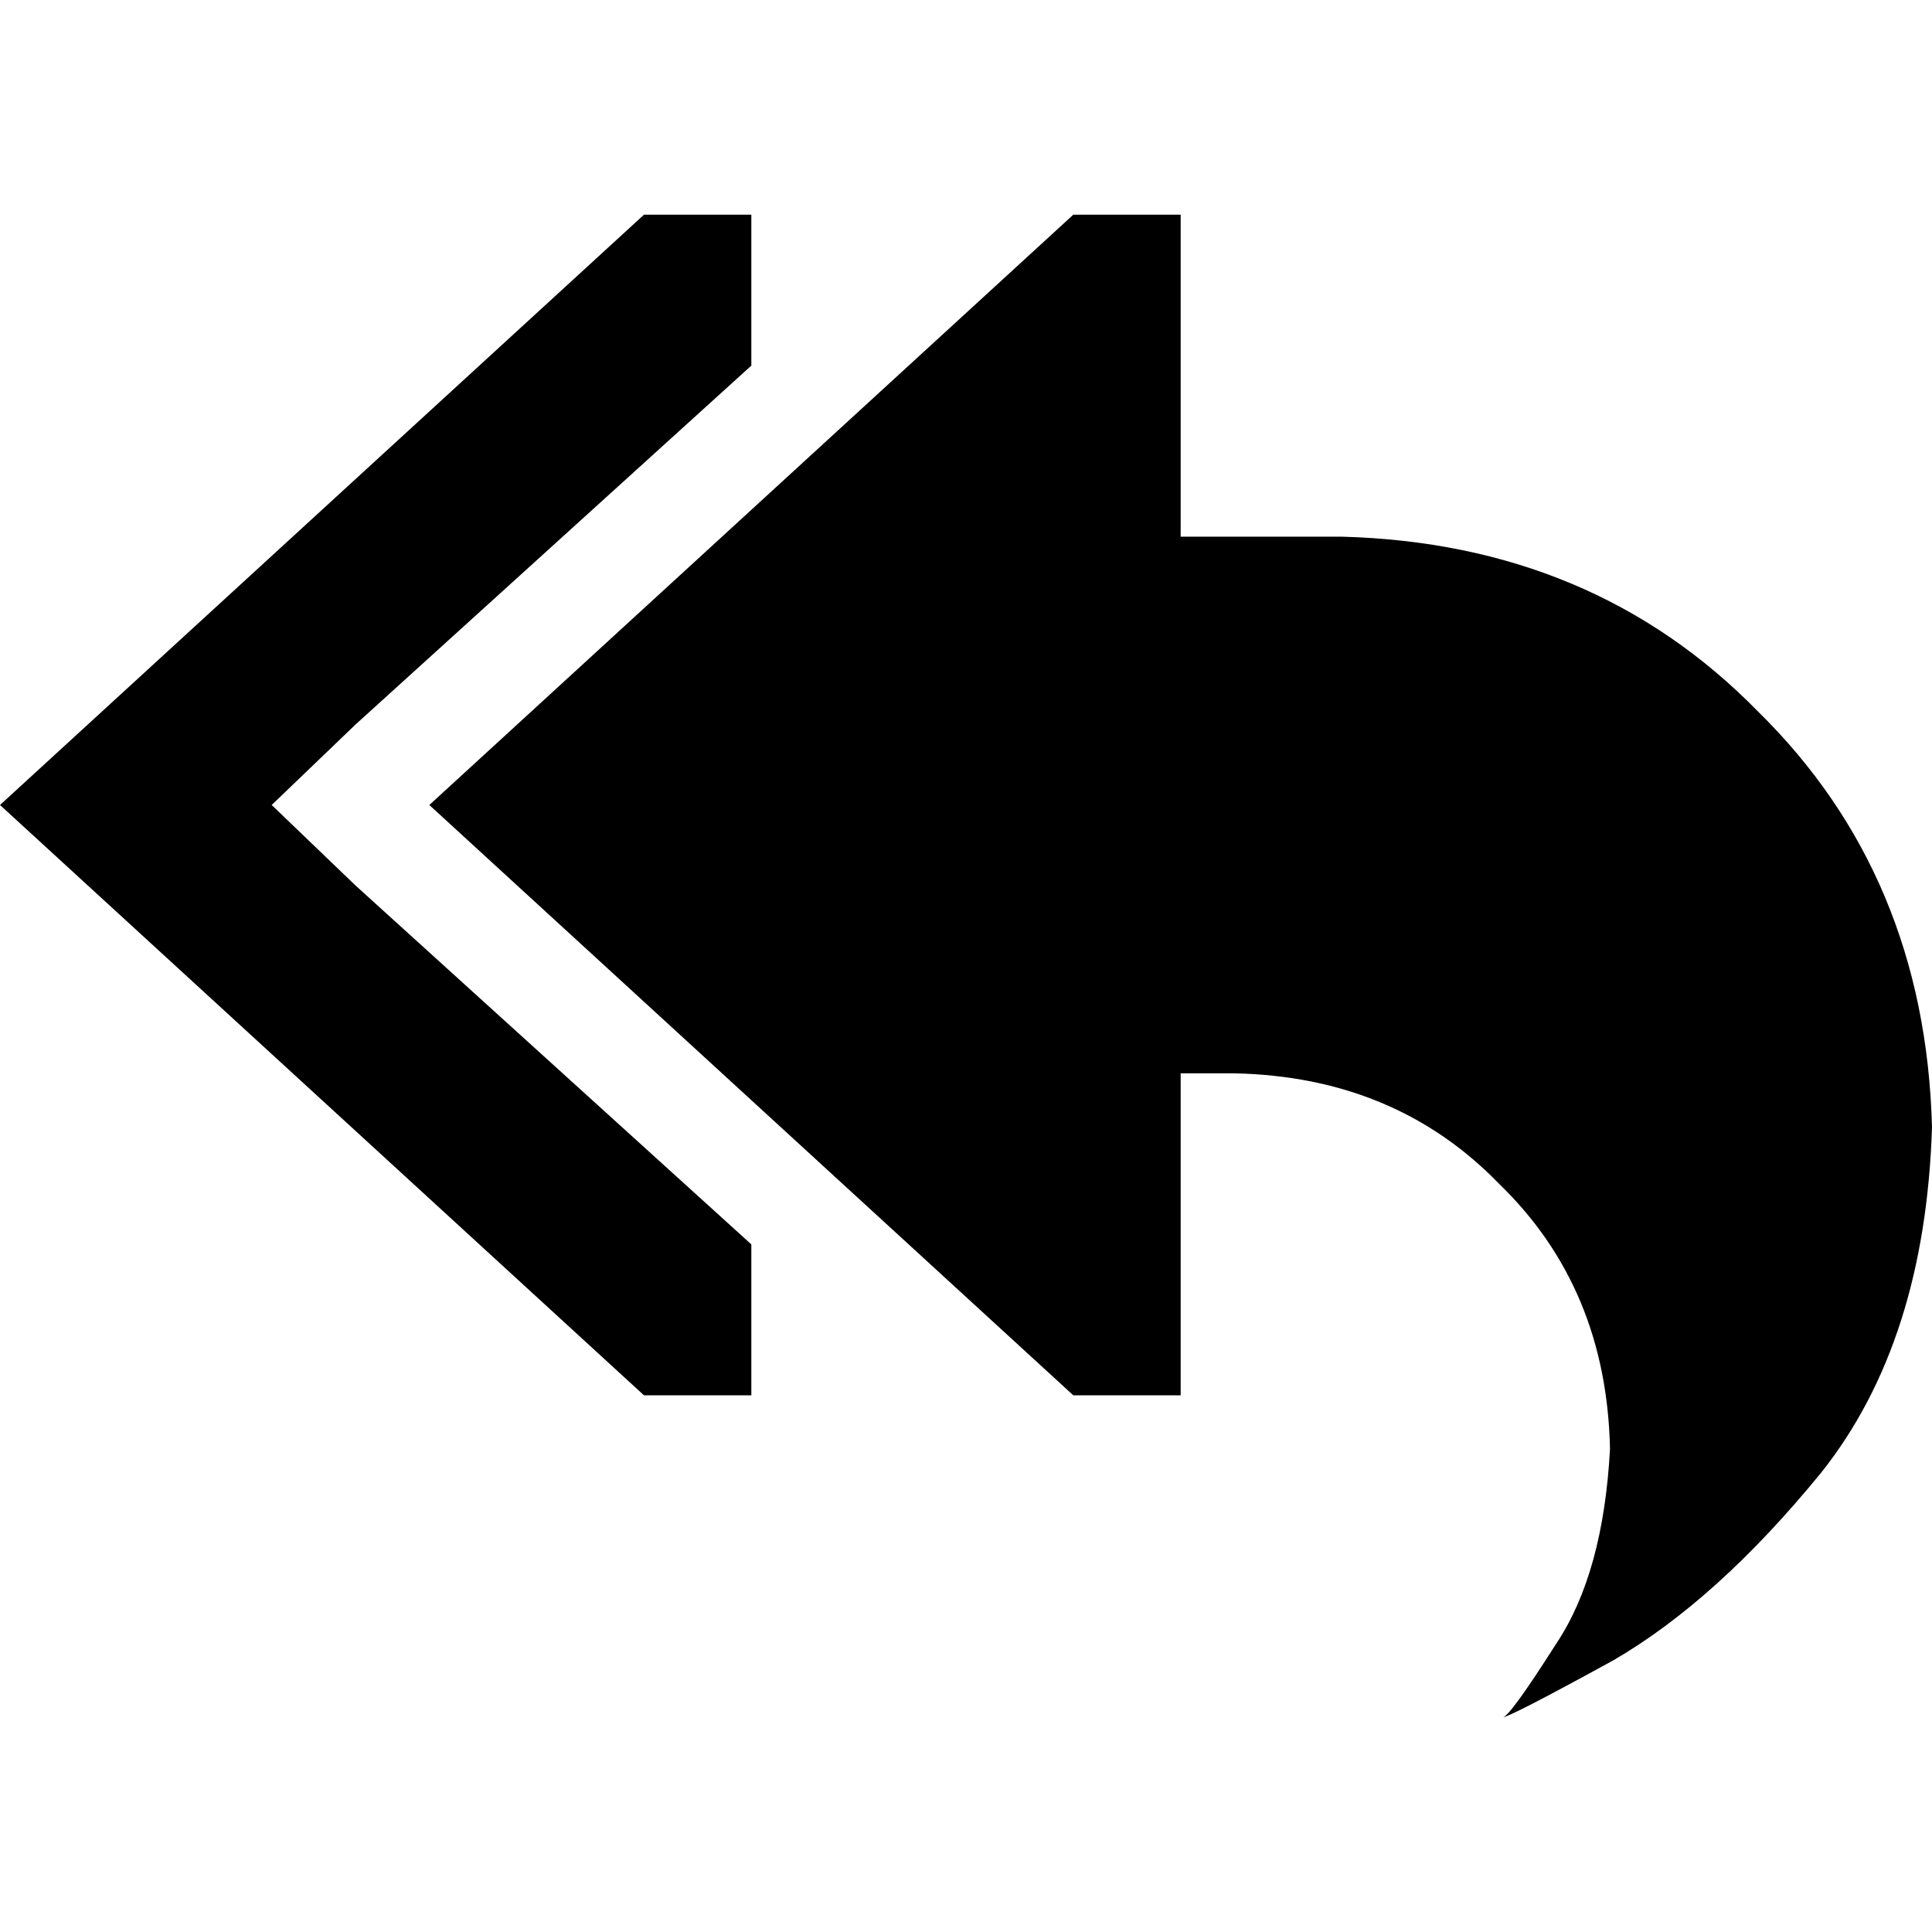 <svg xmlns="http://www.w3.org/2000/svg" viewBox="0 0 512 512">
  <path d="M 94.222 192 L 199.111 96.889 L 94.222 192 L 199.111 96.889 L 199.111 56.889 L 199.111 56.889 L 170.667 56.889 L 170.667 56.889 L 0 213.333 L 0 213.333 L 170.667 369.778 L 170.667 369.778 L 199.111 369.778 L 199.111 369.778 L 199.111 329.778 L 199.111 329.778 L 94.222 234.667 L 94.222 234.667 L 72 213.333 L 72 213.333 L 94.222 192 L 94.222 192 Z M 199.111 135.111 L 135.111 193.778 L 199.111 135.111 L 135.111 193.778 L 113.778 213.333 L 113.778 213.333 L 135.111 232.889 L 135.111 232.889 L 199.111 291.556 L 199.111 291.556 L 284.444 369.778 L 284.444 369.778 L 312.889 369.778 L 312.889 369.778 L 312.889 284.444 L 312.889 284.444 L 327.111 284.444 L 327.111 284.444 Q 369.778 285.333 397.333 313.778 Q 425.778 341.333 426.667 384 Q 424.889 416.889 412.444 435.556 Q 400 455.111 398.222 455.111 Q 400 455.111 427.556 440 Q 455.111 424 482.667 390.222 Q 510.222 355.556 512 298.667 Q 510.222 232 465.778 188.444 Q 422.222 144 355.556 142.222 L 312.889 142.222 L 312.889 142.222 L 312.889 56.889 L 312.889 56.889 L 284.444 56.889 L 284.444 56.889 L 199.111 135.111 L 199.111 135.111 Z" />
</svg>